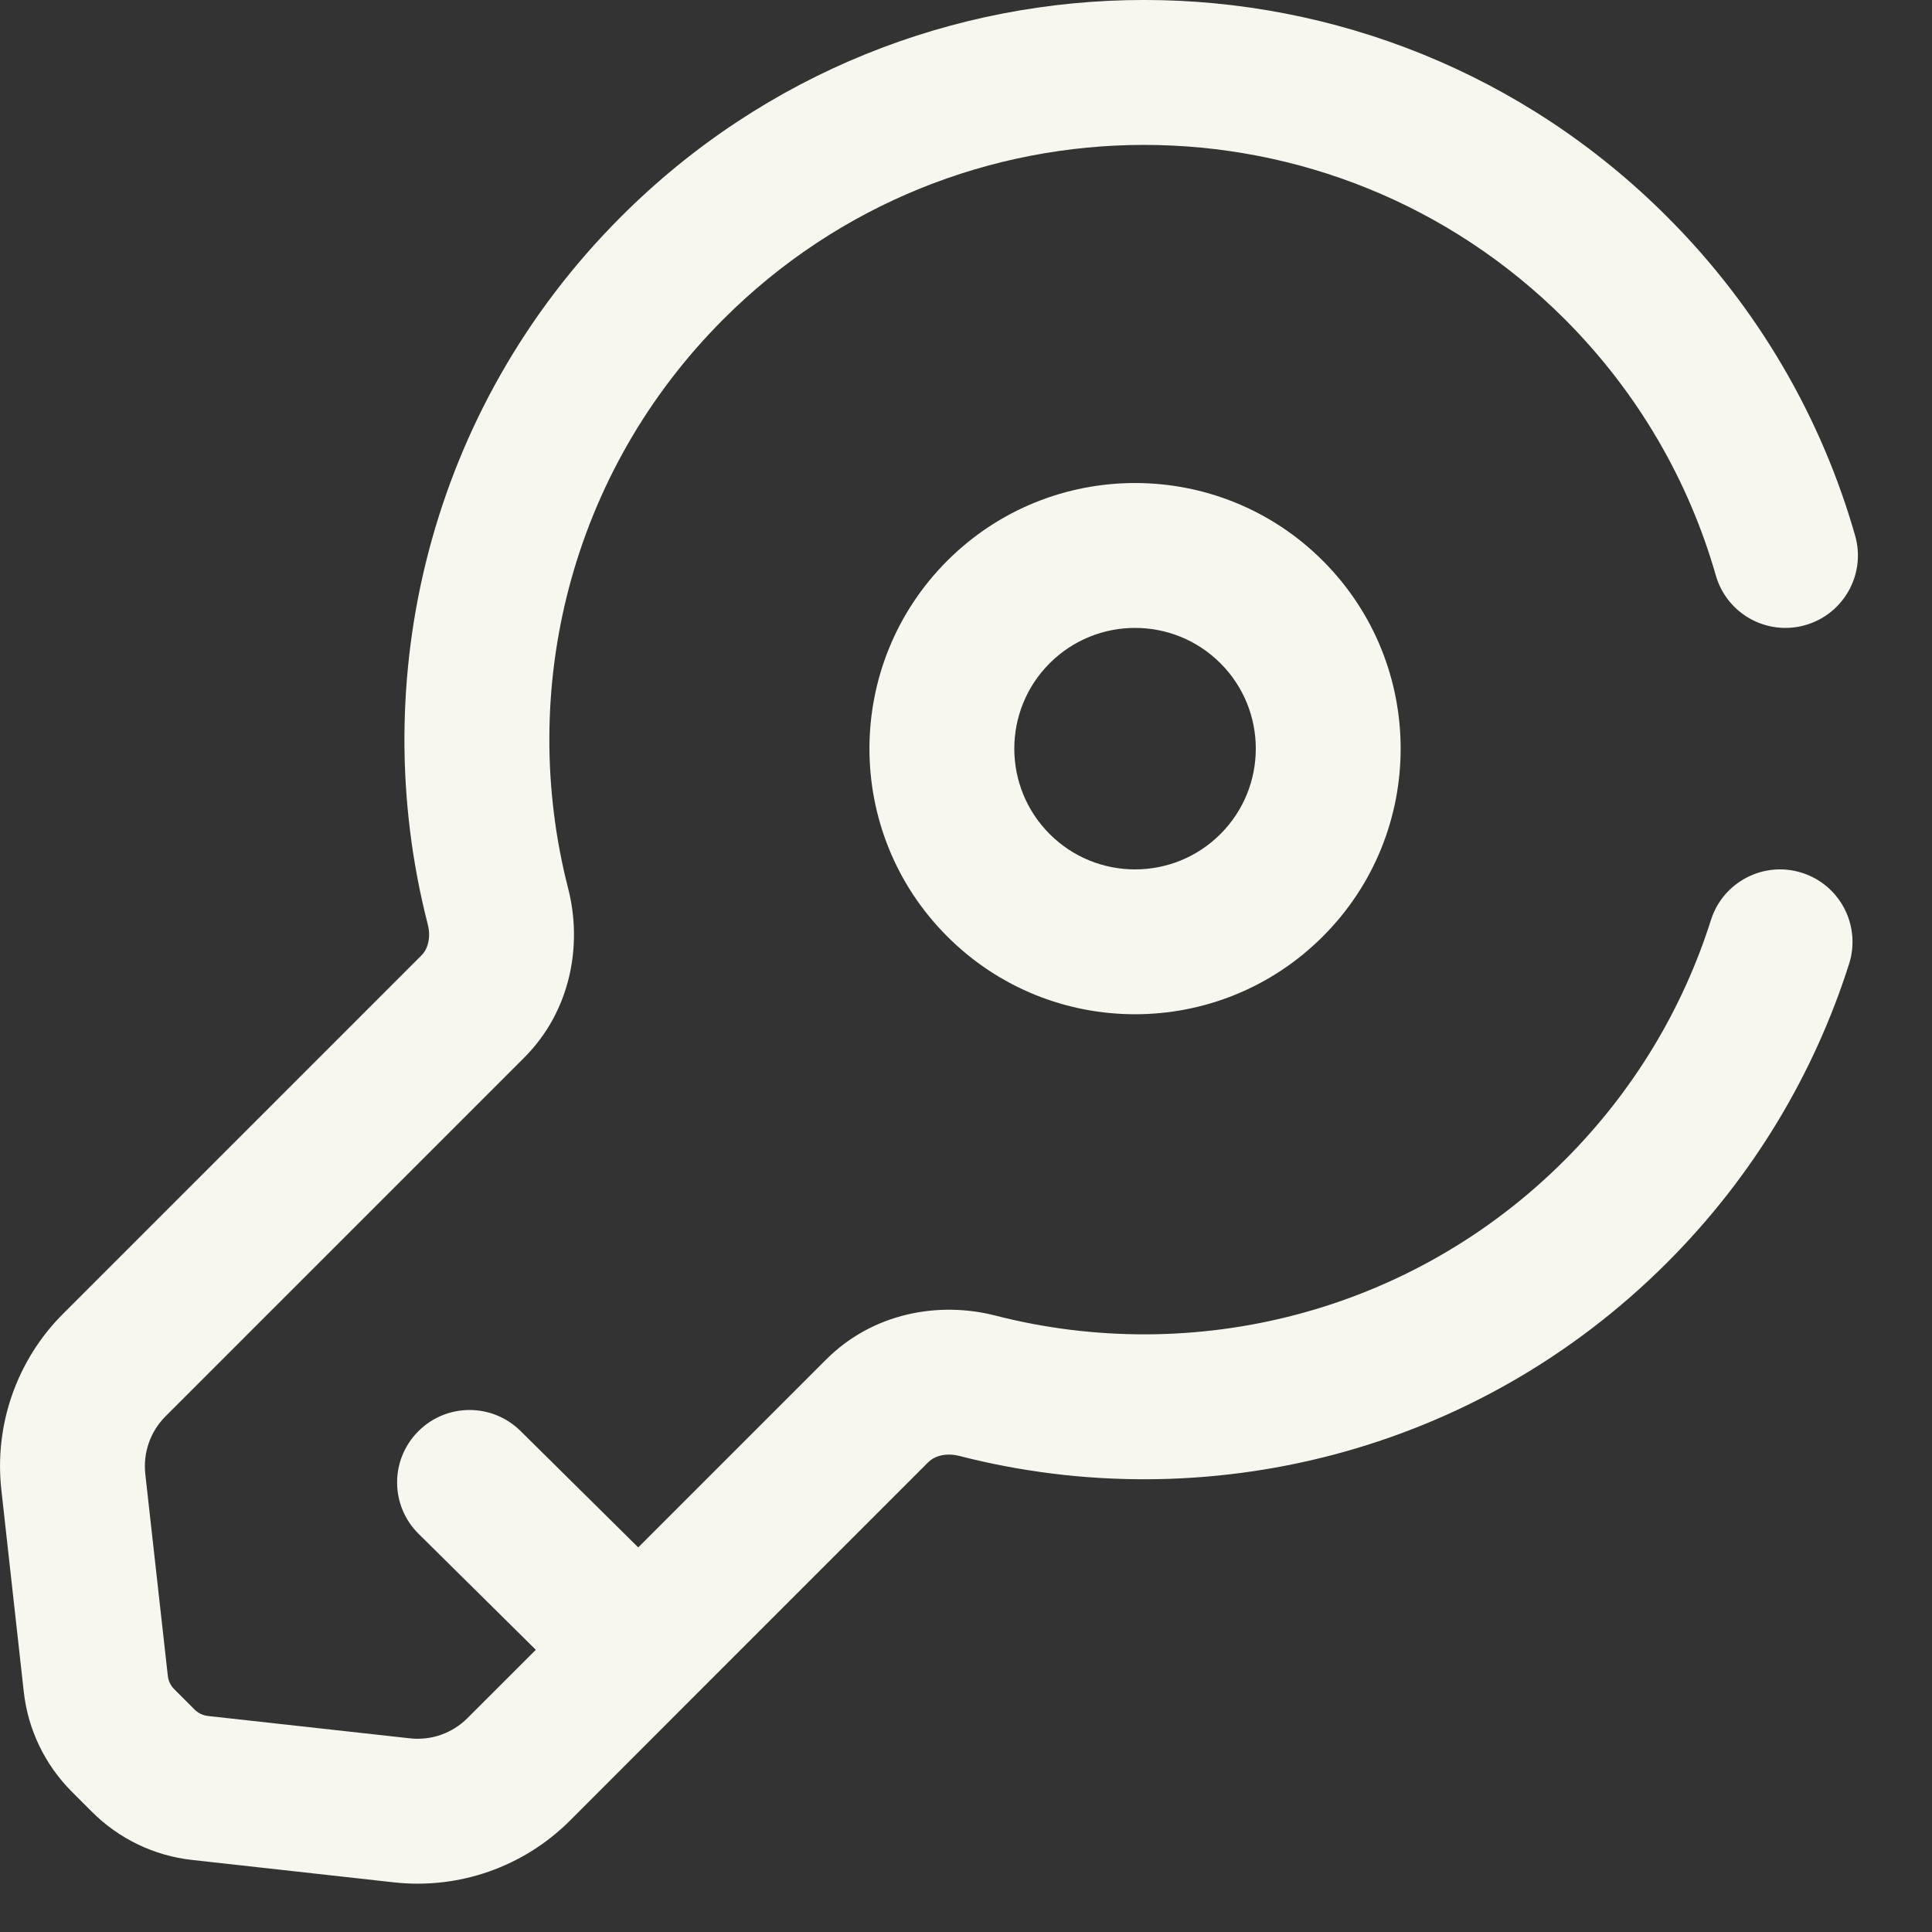 <svg width="20" height="20" viewBox="0 0 20 20" fill="none" xmlns="http://www.w3.org/2000/svg">
<rect x="0" y="0" width="20" height="20" fill="#333333" stroke="none"/>
<path d="M5.388 14.813C5.094 14.522 4.619 14.524 4.328 14.819C4.036 15.113 4.039 15.588 4.334 15.879L5.388 14.813ZM17.762 5.956C17.876 6.355 18.291 6.585 18.689 6.471C19.087 6.357 19.318 5.942 19.204 5.544L17.762 5.956ZM19.142 9.977C19.267 9.582 19.048 9.16 18.653 9.035C18.259 8.91 17.837 9.129 17.712 9.523L19.142 9.977ZM10.866 8.634C10.378 8.146 10.378 7.354 10.866 6.866L9.806 5.805C8.732 6.879 8.732 8.621 9.806 9.694L10.866 8.634ZM12.634 8.634C12.146 9.122 11.354 9.122 10.866 8.634L9.806 9.694C10.879 10.768 12.621 10.768 13.694 9.694L12.634 8.634ZM12.634 6.866C13.122 7.354 13.122 8.146 12.634 8.634L13.694 9.694C14.768 8.621 14.768 6.879 13.694 5.805L12.634 6.866ZM13.694 5.805C12.621 4.732 10.879 4.732 9.806 5.805L10.866 6.866C11.354 6.378 12.146 6.378 12.634 6.866L13.694 5.805ZM17.257 2.243C14.267 -0.748 9.419 -0.748 6.429 2.243L7.49 3.303C9.894 0.899 13.792 0.899 16.197 3.303L17.257 2.243ZM4.365 9.888L0.653 13.6L1.714 14.661L5.426 10.949L4.365 9.888ZM5.9 18.847L7.14 17.606L6.08 16.546L4.839 17.786L5.9 18.847ZM7.14 17.606L9.612 15.134L8.552 14.074L6.08 16.546L7.14 17.606ZM0.014 15.423L0.246 17.512L1.737 17.346L1.504 15.258L0.014 15.423ZM1.988 19.254L4.077 19.486L4.242 17.995L2.154 17.764L1.988 19.254ZM0.744 18.548L0.952 18.756L2.013 17.696L1.804 17.487L0.744 18.548ZM2.154 17.764C2.1 17.758 2.051 17.734 2.013 17.696L0.952 18.756C1.231 19.035 1.596 19.211 1.988 19.254L2.154 17.764ZM0.246 17.512C0.289 17.904 0.465 18.269 0.744 18.548L1.804 17.487C1.766 17.449 1.742 17.4 1.737 17.346L0.246 17.512ZM4.839 17.786C4.682 17.943 4.463 18.02 4.242 17.995L4.077 19.486C4.75 19.561 5.421 19.326 5.9 18.847L4.839 17.786ZM0.653 13.6C0.174 14.079 -0.061 14.75 0.014 15.423L1.504 15.258C1.48 15.037 1.557 14.818 1.714 14.661L0.653 13.6ZM5.881 9.195C5.357 7.153 5.894 4.899 7.49 3.303L6.429 2.243C4.443 4.229 3.777 7.034 4.428 9.568L5.881 9.195ZM16.197 12.01C14.601 13.606 12.347 14.143 10.305 13.619L9.932 15.072C12.466 15.723 15.271 15.057 17.257 13.071L16.197 12.01ZM9.612 15.134C9.668 15.079 9.782 15.034 9.932 15.072L10.305 13.619C9.717 13.468 9.034 13.591 8.552 14.074L9.612 15.134ZM5.426 10.949C5.909 10.466 6.032 9.783 5.881 9.195L4.428 9.568C4.466 9.717 4.421 9.832 4.365 9.888L5.426 10.949ZM7.137 16.543L5.388 14.813L4.334 15.879L6.083 17.609L7.137 16.543ZM16.197 3.303C16.963 4.069 17.484 4.986 17.762 5.956L19.204 5.544C18.858 4.334 18.208 3.193 17.257 2.243L16.197 3.303ZM17.712 9.523C17.424 10.432 16.919 11.288 16.197 12.01L17.257 13.071C18.154 12.174 18.782 11.109 19.142 9.977L17.712 9.523Z" fill="#F8F7EF"/>
</svg>
